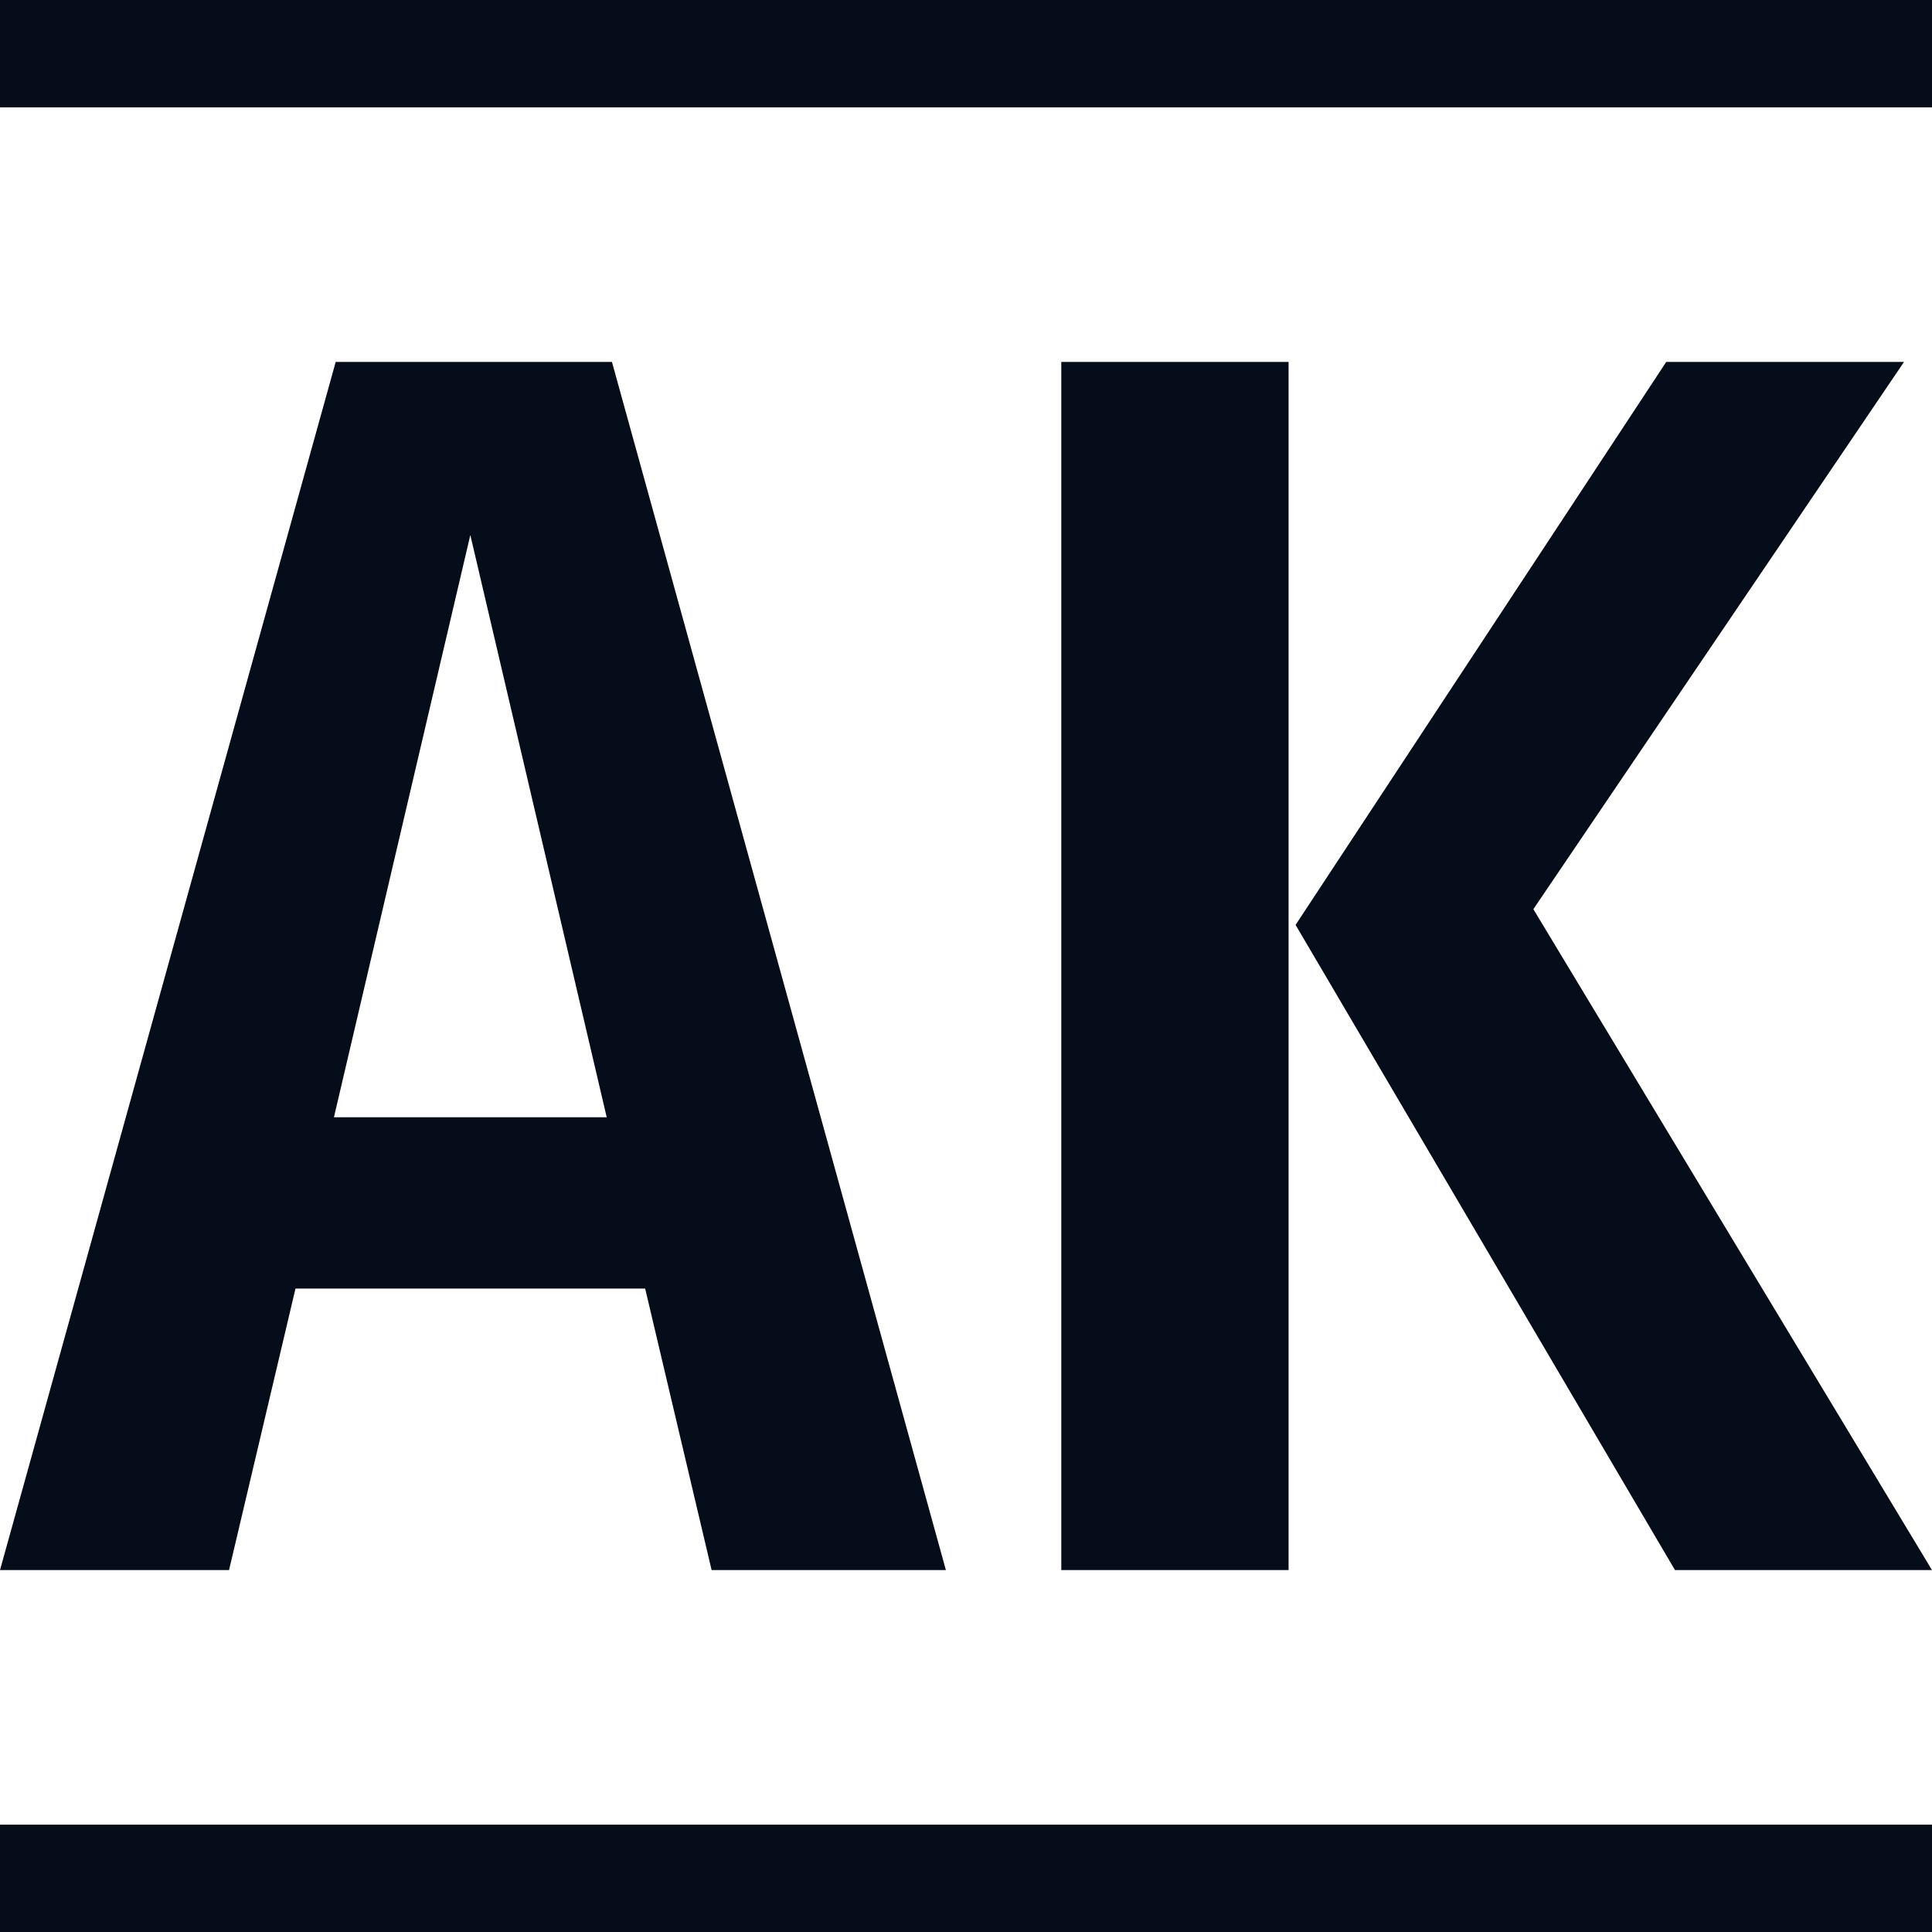 <svg
  xmlns="http://www.w3.org/2000/svg"
  xmlns:xlink="http://www.w3.org/1999/xlink"
  width="32"
  height="32"
  viewBox="0 0 180 180"
>
  <style>
    rect, g {
      fill: #060d1a;
    }

    @media (prefers-color-scheme: dark) {
      rect, g {
        fill: #dbdce1;
      }
    }
  </style>

  <rect width="180" height="10" fill="red" />
  <rect y="170" width="180" height="10" fill="red" />

  <svg viewBox="0 0 110.5 69.1" xmlns="http://www.w3.org/2000/svg">
    <g>
      <path
        d="M 54.1 69.1 L 40.7 69.1 L 36.9 53 L 16.9 53 L 13.1 69.1 L 0 69.1 L 19.2 0 L 35 0 L 54.1 69.1 Z M 95.3 0 L 108.9 0 L 87.7 31.3 L 110.5 69.1 L 95.8 69.1 L 74.1 32.2 L 95.3 0 Z M 60.7 0 L 73.7 0 L 73.7 69.1 L 60.7 69.1 L 60.7 0 Z M 26.9 9.9 L 19.1 43.2 L 34.7 43.2 L 26.9 9.9 Z"
      />
    </g>
  </svg>

</svg>